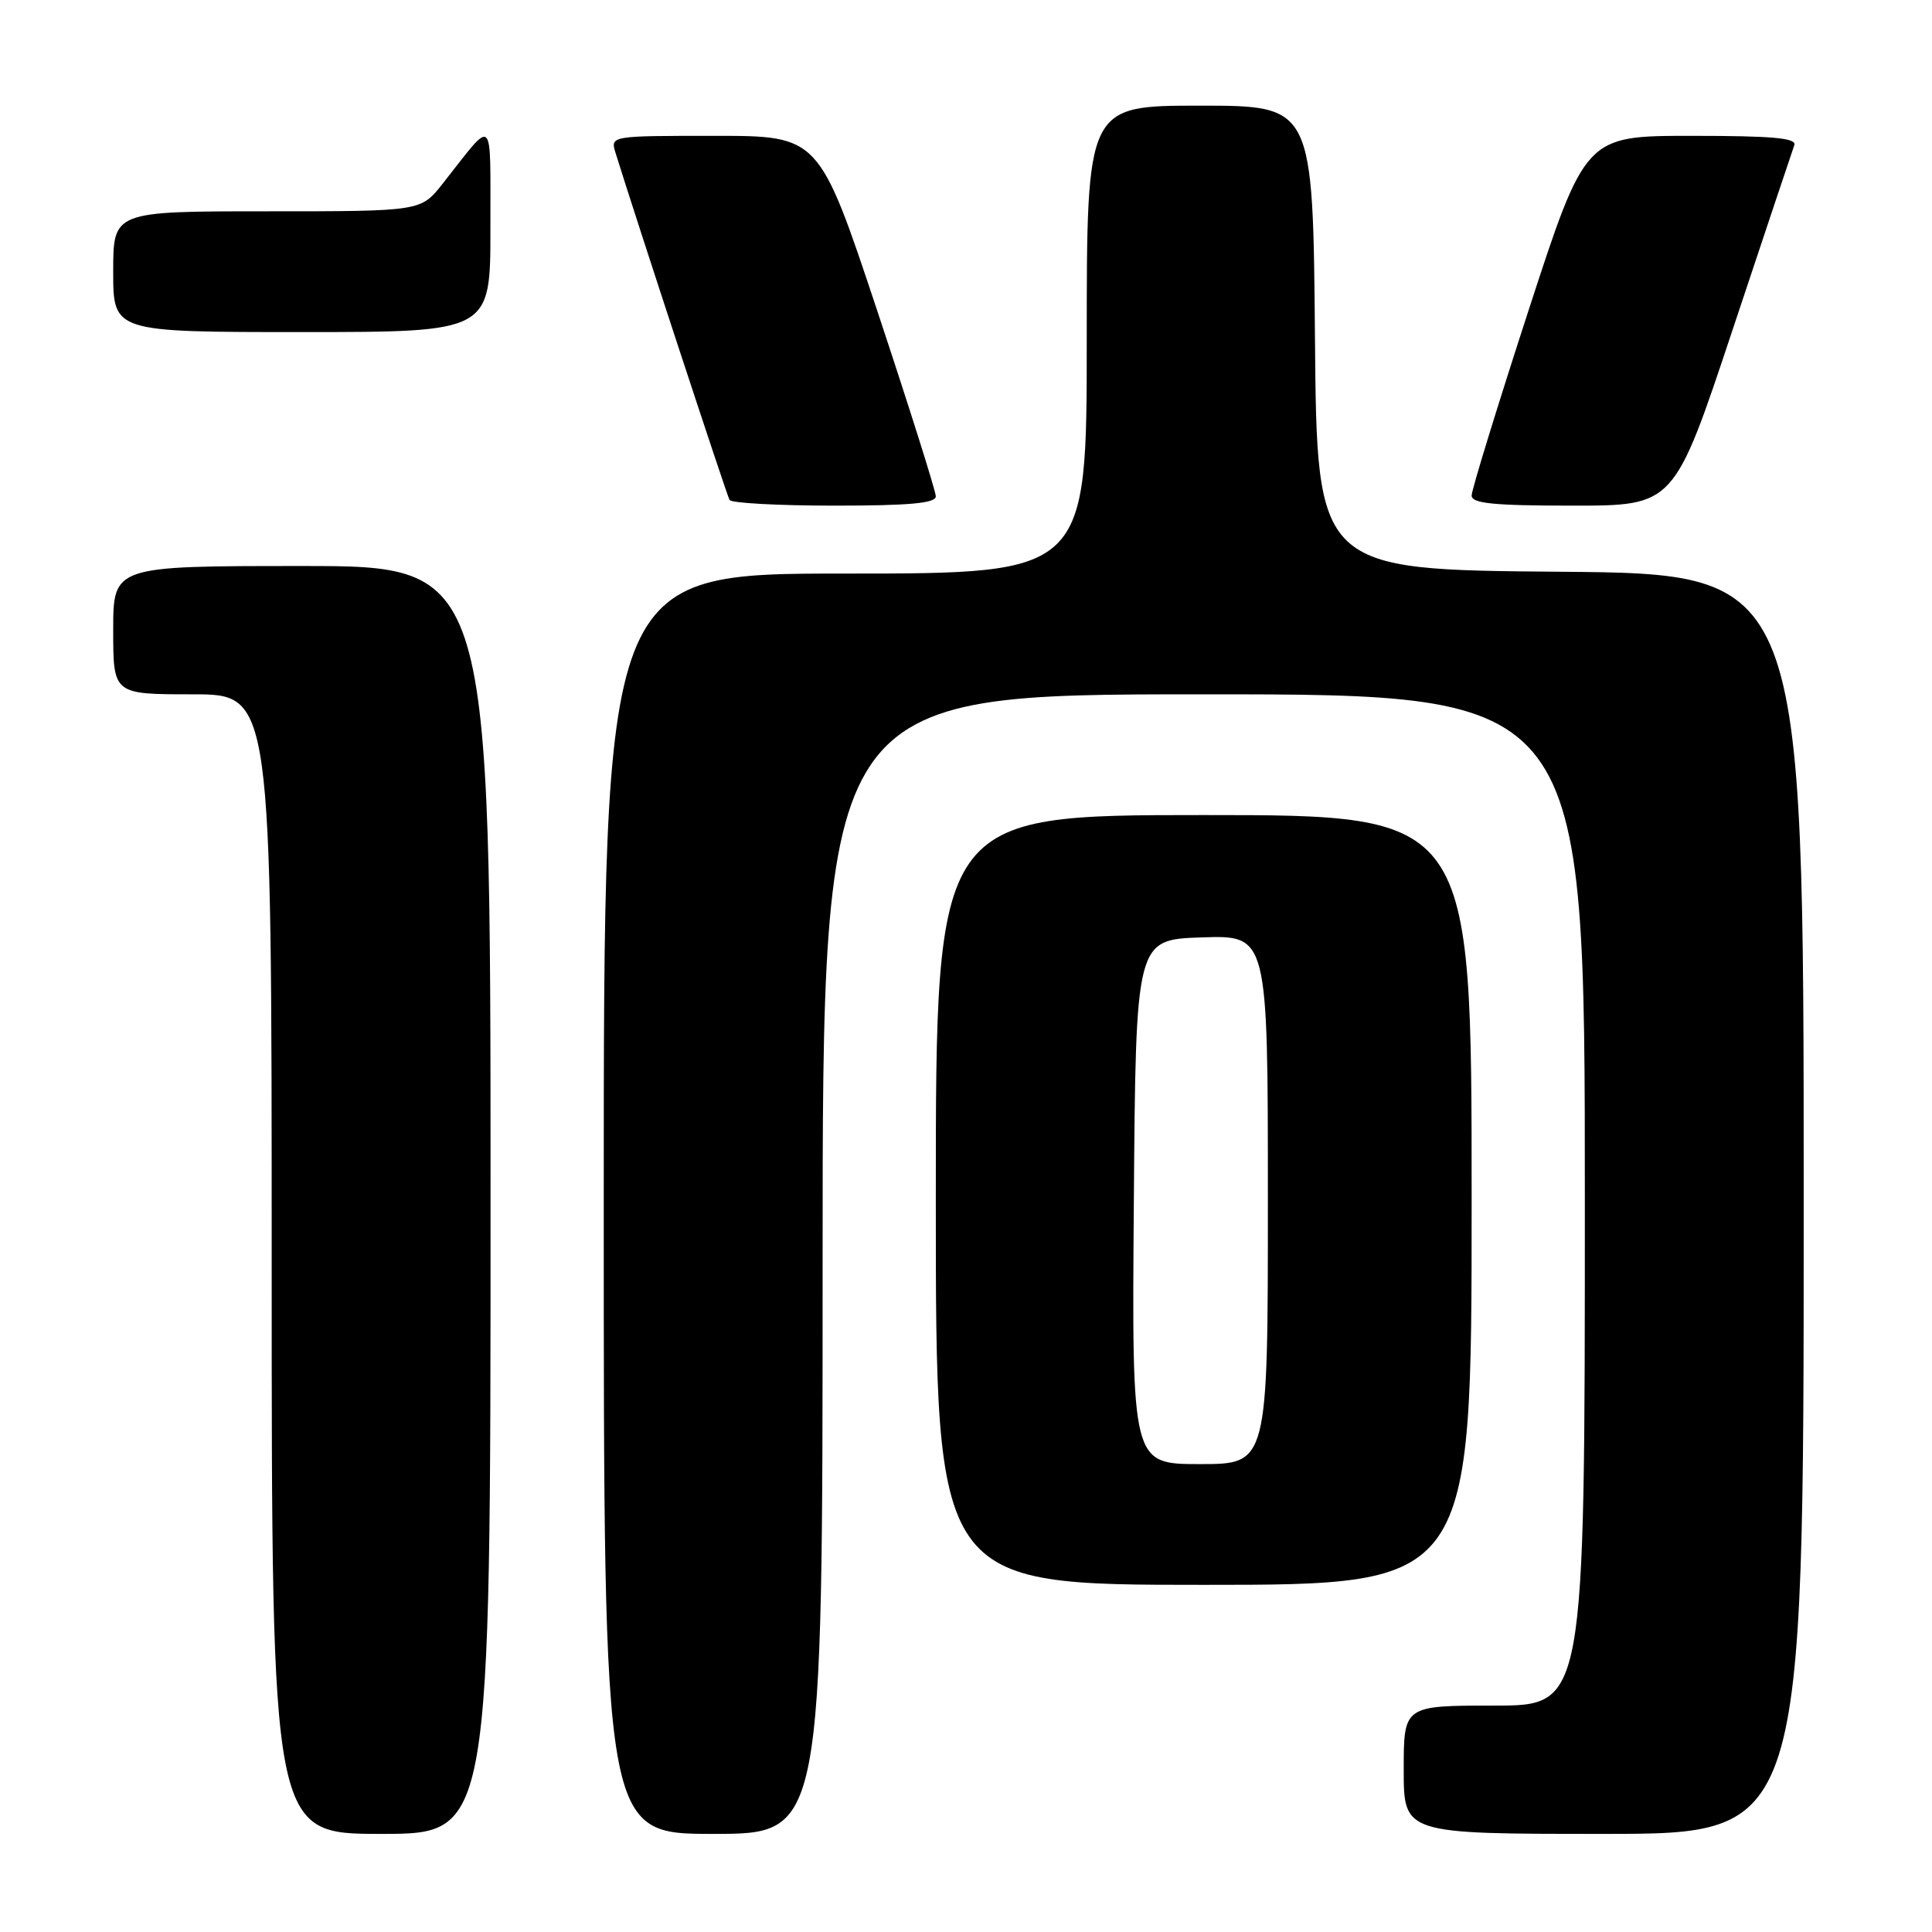 <?xml version="1.0" encoding="UTF-8" standalone="no"?>
<!DOCTYPE svg PUBLIC "-//W3C//DTD SVG 1.1//EN" "http://www.w3.org/Graphics/SVG/1.1/DTD/svg11.dtd" >
<svg xmlns="http://www.w3.org/2000/svg" xmlns:xlink="http://www.w3.org/1999/xlink" version="1.1" viewBox="0 0 256 256">
 <g >
 <path fill="currentColor"
d=" M 65.00 159.00 C 65.00 75.00 65.00 75.00 40.00 75.00 C 15.00 75.00 15.00 75.00 15.00 83.50 C 15.00 92.00 15.00 92.00 25.50 92.00 C 36.00 92.00 36.00 92.00 36.00 167.50 C 36.00 243.00 36.00 243.00 50.50 243.00 C 65.00 243.00 65.00 243.00 65.00 159.00 Z  M 109.00 167.50 C 109.00 92.00 109.00 92.00 159.50 92.00 C 210.00 92.00 210.00 92.00 210.00 159.00 C 210.00 226.00 210.00 226.00 198.00 226.00 C 186.00 226.00 186.00 226.00 186.00 234.50 C 186.00 243.00 186.00 243.00 212.50 243.00 C 239.00 243.00 239.00 243.00 239.00 159.51 C 239.00 76.03 239.00 76.03 206.75 75.76 C 174.50 75.50 174.50 75.50 174.24 44.75 C 173.97 14.00 173.97 14.00 158.99 14.00 C 144.00 14.00 144.00 14.00 144.00 45.00 C 144.00 76.00 144.00 76.00 112.00 76.00 C 80.00 76.00 80.00 76.00 80.00 159.50 C 80.00 243.00 80.00 243.00 94.50 243.00 C 109.00 243.00 109.00 243.00 109.00 167.50 Z  M 195.00 159.00 C 195.00 108.00 195.00 108.00 159.50 108.00 C 124.00 108.00 124.00 108.00 124.00 159.00 C 124.00 210.00 124.00 210.00 159.50 210.00 C 195.00 210.00 195.00 210.00 195.00 159.00 Z  M 124.00 65.77 C 124.00 65.10 120.52 54.07 116.27 41.27 C 108.53 18.00 108.53 18.00 94.70 18.00 C 80.87 18.00 80.87 18.00 81.56 20.25 C 84.28 29.02 96.31 65.65 96.67 66.25 C 96.92 66.66 103.17 67.00 110.56 67.00 C 120.51 67.00 124.00 66.68 124.00 65.77 Z  M 229.56 43.75 C 233.82 30.96 237.50 19.94 237.75 19.25 C 238.11 18.29 234.98 18.00 224.14 18.00 C 210.07 18.00 210.07 18.00 202.53 41.16 C 198.39 53.90 195.00 64.92 195.00 65.66 C 195.00 66.71 197.87 67.00 208.42 67.00 C 221.83 67.00 221.83 67.00 229.56 43.75 Z  M 64.98 30.25 C 64.95 14.90 65.62 15.52 58.63 24.37 C 55.76 28.00 55.76 28.00 35.38 28.00 C 15.00 28.00 15.00 28.00 15.00 36.00 C 15.00 44.00 15.00 44.00 40.00 44.00 C 65.00 44.00 65.00 44.00 64.98 30.25 Z  M 150.24 159.25 C 150.50 124.50 150.50 124.50 159.25 124.21 C 168.00 123.92 168.00 123.92 168.00 158.96 C 168.00 194.00 168.00 194.00 158.99 194.00 C 149.97 194.00 149.97 194.00 150.24 159.25 Z "/>
</g>
</svg>